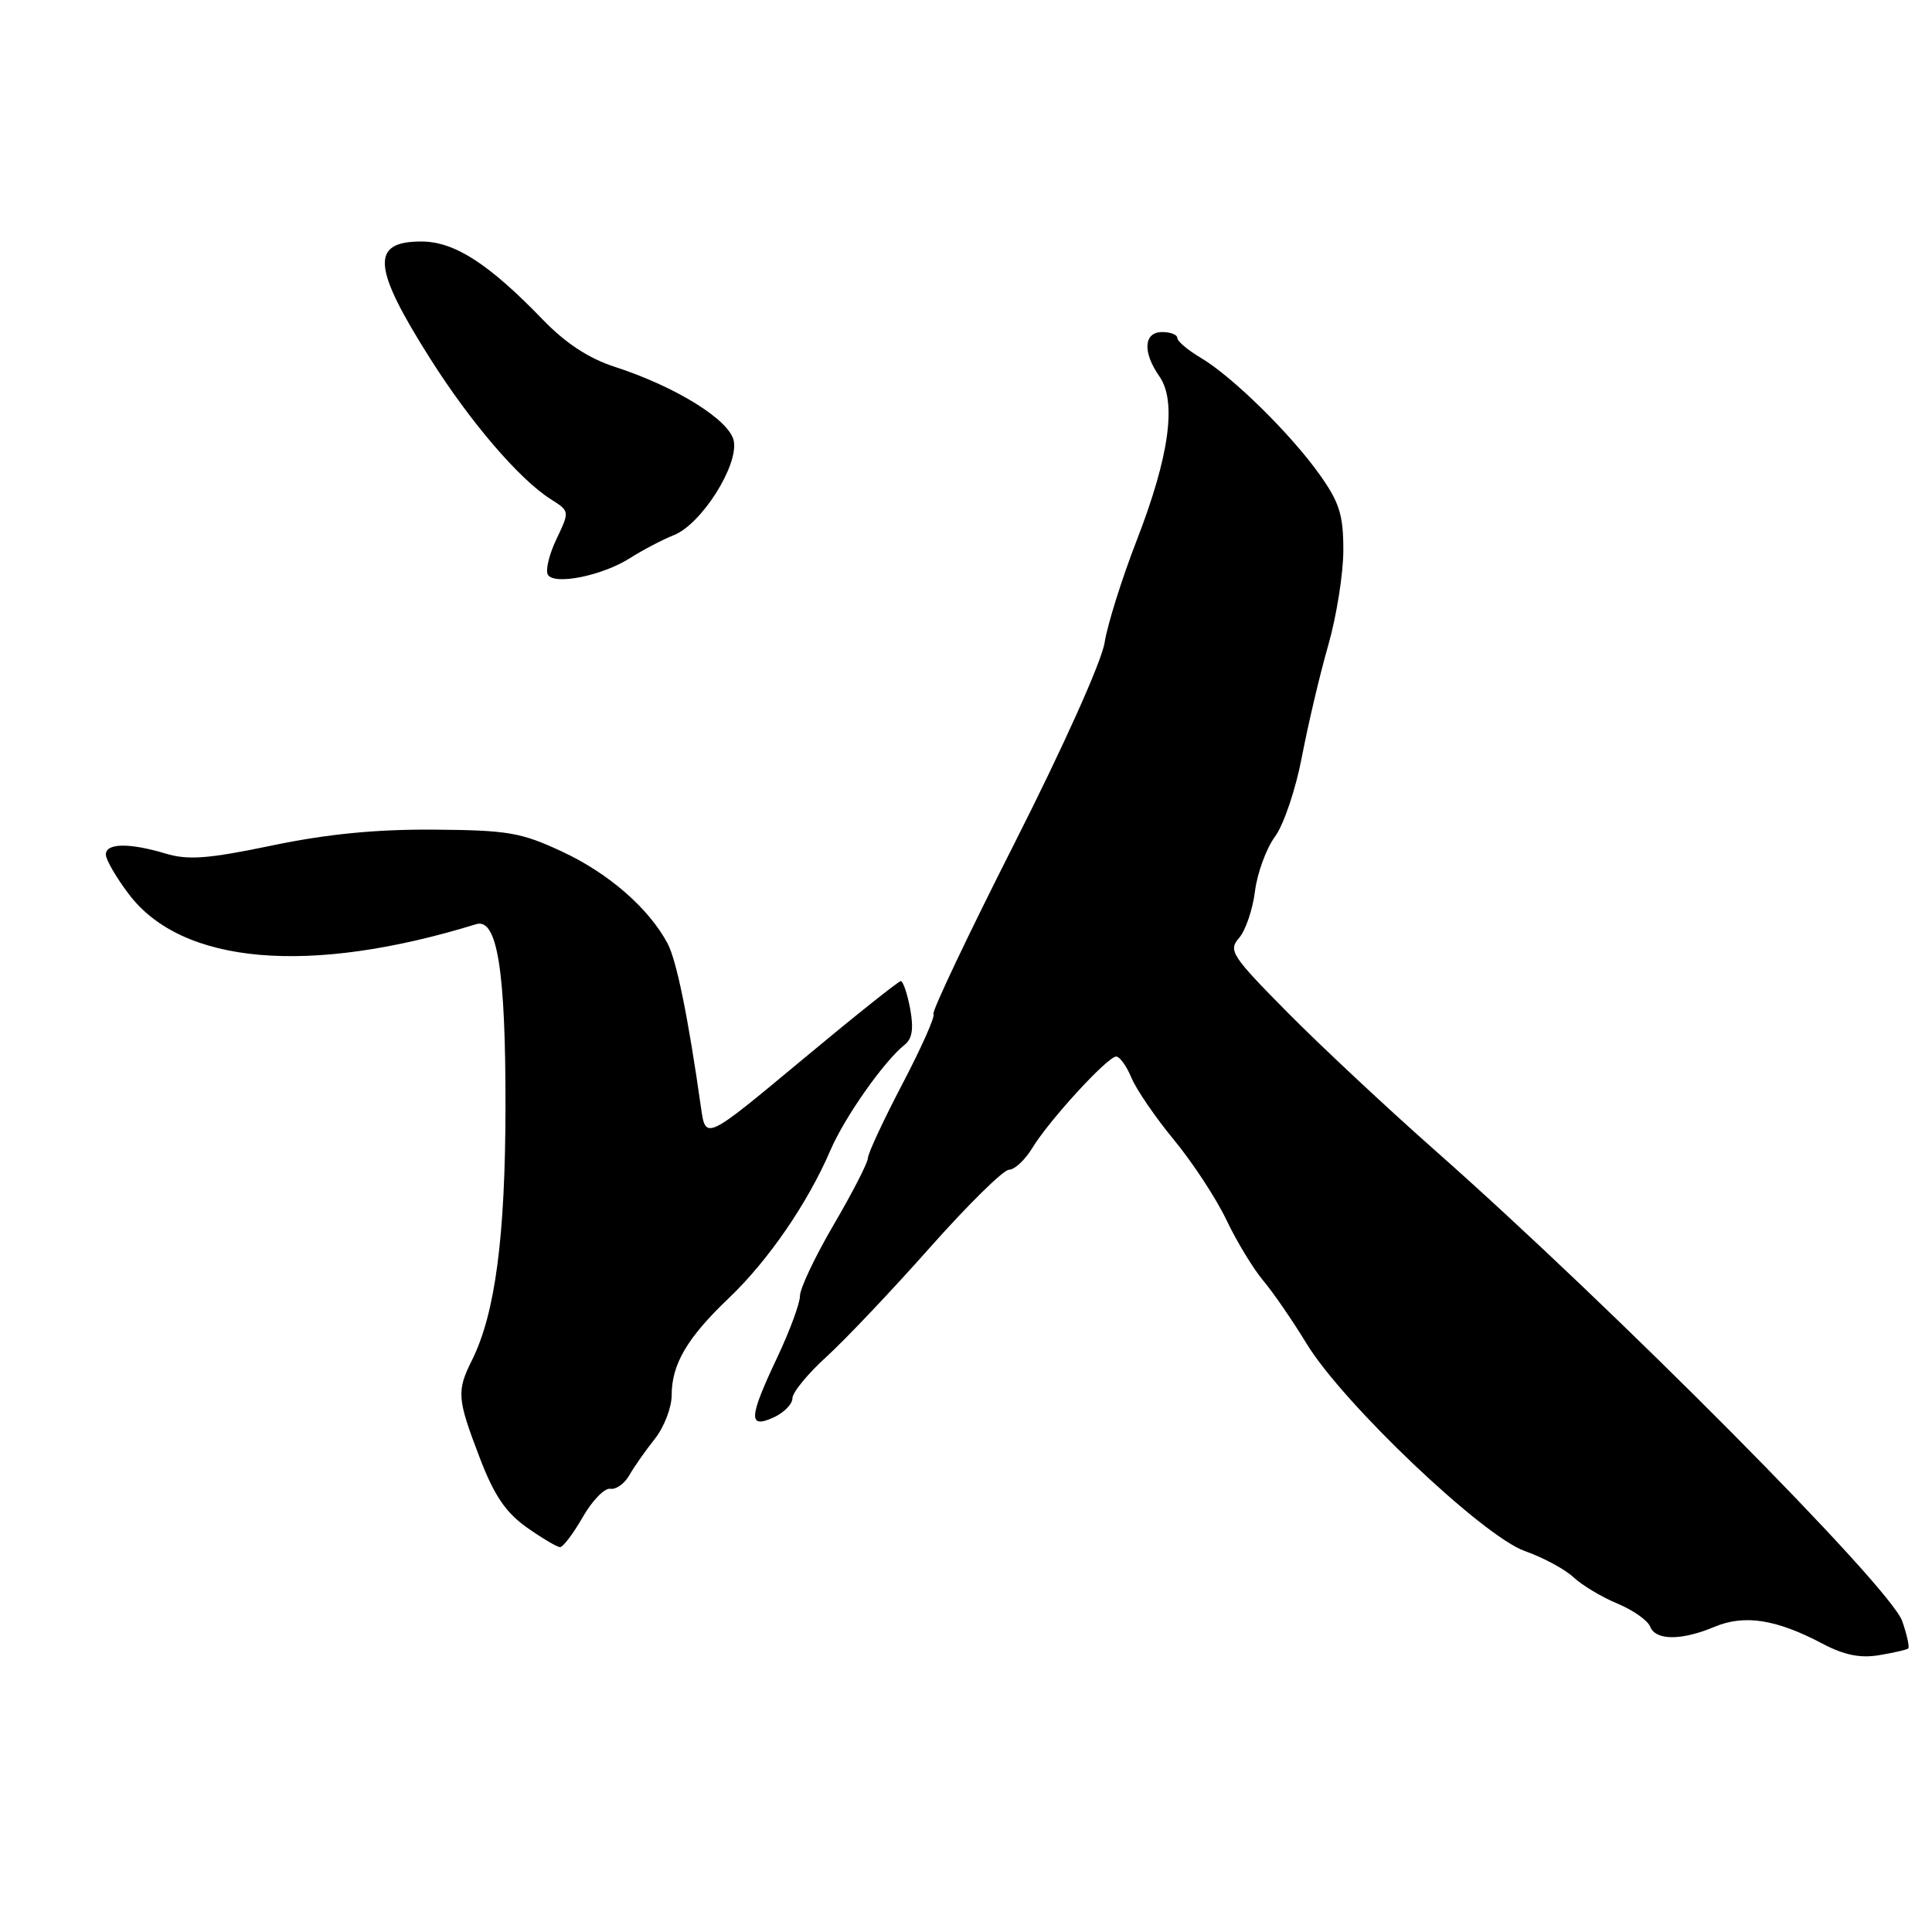 <?xml version="1.0" encoding="UTF-8" standalone="no"?>
<!DOCTYPE svg PUBLIC "-//W3C//DTD SVG 1.1//EN" "http://www.w3.org/Graphics/SVG/1.1/DTD/svg11.dtd" >
<svg xmlns="http://www.w3.org/2000/svg" xmlns:xlink="http://www.w3.org/1999/xlink" version="1.1" viewBox="0 0 256 256">
 <g >
 <path fill="currentColor"
d=" M 252.85 218.43 C 253.04 218.27 252.69 216.64 252.06 214.82 C 250.51 210.29 213.87 173.38 190.00 152.30 C 183.68 146.71 174.93 138.53 170.56 134.11 C 163.19 126.65 162.73 125.95 164.18 124.29 C 165.04 123.30 165.99 120.52 166.29 118.10 C 166.60 115.67 167.79 112.42 168.94 110.86 C 170.10 109.30 171.70 104.54 172.51 100.27 C 173.33 95.99 174.89 89.35 176.00 85.50 C 177.10 81.65 178.00 75.98 178.00 72.90 C 178.00 68.23 177.48 66.57 174.87 62.90 C 171.04 57.50 163.25 49.85 159.09 47.40 C 157.39 46.39 156.00 45.22 156.00 44.78 C 156.00 44.35 155.10 44.00 154.00 44.00 C 151.54 44.00 151.37 46.65 153.63 49.88 C 155.95 53.20 154.94 60.48 150.61 71.63 C 148.66 76.66 146.75 82.73 146.37 85.13 C 145.98 87.64 140.90 98.95 134.45 111.69 C 128.27 123.89 123.43 134.09 123.69 134.36 C 123.96 134.62 122.11 138.78 119.59 143.60 C 117.06 148.43 115.00 152.86 115.00 153.46 C 115.00 154.05 112.97 158.00 110.50 162.23 C 108.02 166.46 106.00 170.72 106.00 171.71 C 106.00 172.69 104.65 176.35 103.00 179.84 C 99.21 187.86 99.11 189.36 102.50 187.82 C 103.88 187.19 105.00 186.05 105.00 185.28 C 105.00 184.51 107.03 182.03 109.52 179.77 C 112.01 177.50 118.16 171.01 123.20 165.33 C 128.24 159.65 132.96 155.00 133.69 155.00 C 134.43 155.00 135.82 153.70 136.79 152.11 C 139.02 148.44 146.76 140.00 147.90 140.00 C 148.37 140.00 149.28 141.26 149.92 142.81 C 150.56 144.35 153.10 148.07 155.57 151.06 C 158.04 154.05 161.16 158.82 162.51 161.65 C 163.86 164.49 166.05 168.09 167.36 169.66 C 168.68 171.22 171.28 175.00 173.13 178.04 C 177.95 185.96 196.46 203.54 202.04 205.52 C 204.46 206.37 207.36 207.93 208.49 208.99 C 209.61 210.04 212.23 211.62 214.31 212.48 C 216.39 213.35 218.34 214.72 218.65 215.53 C 219.37 217.39 222.78 217.41 227.19 215.56 C 231.16 213.90 235.37 214.56 241.50 217.80 C 244.36 219.31 246.50 219.74 249.00 219.32 C 250.93 219.00 252.66 218.60 252.85 218.43 Z  M 77.22 201.02 C 78.47 198.83 80.12 197.14 80.87 197.27 C 81.62 197.40 82.74 196.60 83.37 195.51 C 83.99 194.41 85.51 192.24 86.75 190.68 C 87.99 189.12 89.00 186.51 89.00 184.87 C 89.00 180.76 91.06 177.26 96.58 172.00 C 101.79 167.04 107.04 159.39 110.02 152.45 C 111.92 148.02 117.15 140.59 119.89 138.42 C 120.88 137.64 121.08 136.26 120.60 133.66 C 120.22 131.65 119.66 130.00 119.36 130.00 C 119.06 130.00 113.12 134.74 106.16 140.54 C 93.50 151.08 93.50 151.08 92.89 146.79 C 91.19 134.80 89.65 127.25 88.45 125.00 C 85.97 120.36 80.68 115.74 74.54 112.87 C 69.04 110.30 67.35 110.01 57.47 109.93 C 49.82 109.88 43.34 110.51 36.06 112.03 C 27.56 113.80 24.93 114.00 21.94 113.10 C 17.09 111.65 13.99 111.71 14.03 113.25 C 14.04 113.94 15.41 116.29 17.07 118.48 C 24.12 127.81 40.99 129.27 63.09 122.46 C 65.88 121.60 67.00 128.52 66.98 146.62 C 66.96 163.86 65.62 174.05 62.54 180.23 C 60.49 184.33 60.57 185.33 63.54 193.09 C 65.45 198.11 66.98 200.38 69.77 202.37 C 71.81 203.81 73.81 205.00 74.21 205.00 C 74.61 205.00 75.97 203.21 77.22 201.02 Z  M 83.50 73.94 C 85.15 72.89 87.77 71.51 89.33 70.89 C 92.95 69.43 97.86 61.70 97.23 58.43 C 96.70 55.67 89.58 51.24 81.44 48.60 C 78.01 47.49 74.95 45.48 71.94 42.37 C 64.75 34.92 60.21 32.00 55.82 32.00 C 49.08 32.00 49.33 35.40 56.99 47.50 C 62.34 55.96 68.85 63.55 73.00 66.16 C 75.49 67.74 75.49 67.74 73.73 71.44 C 72.76 73.47 72.25 75.60 72.60 76.16 C 73.47 77.57 79.83 76.28 83.50 73.94 Z "/>
</g>
</svg>